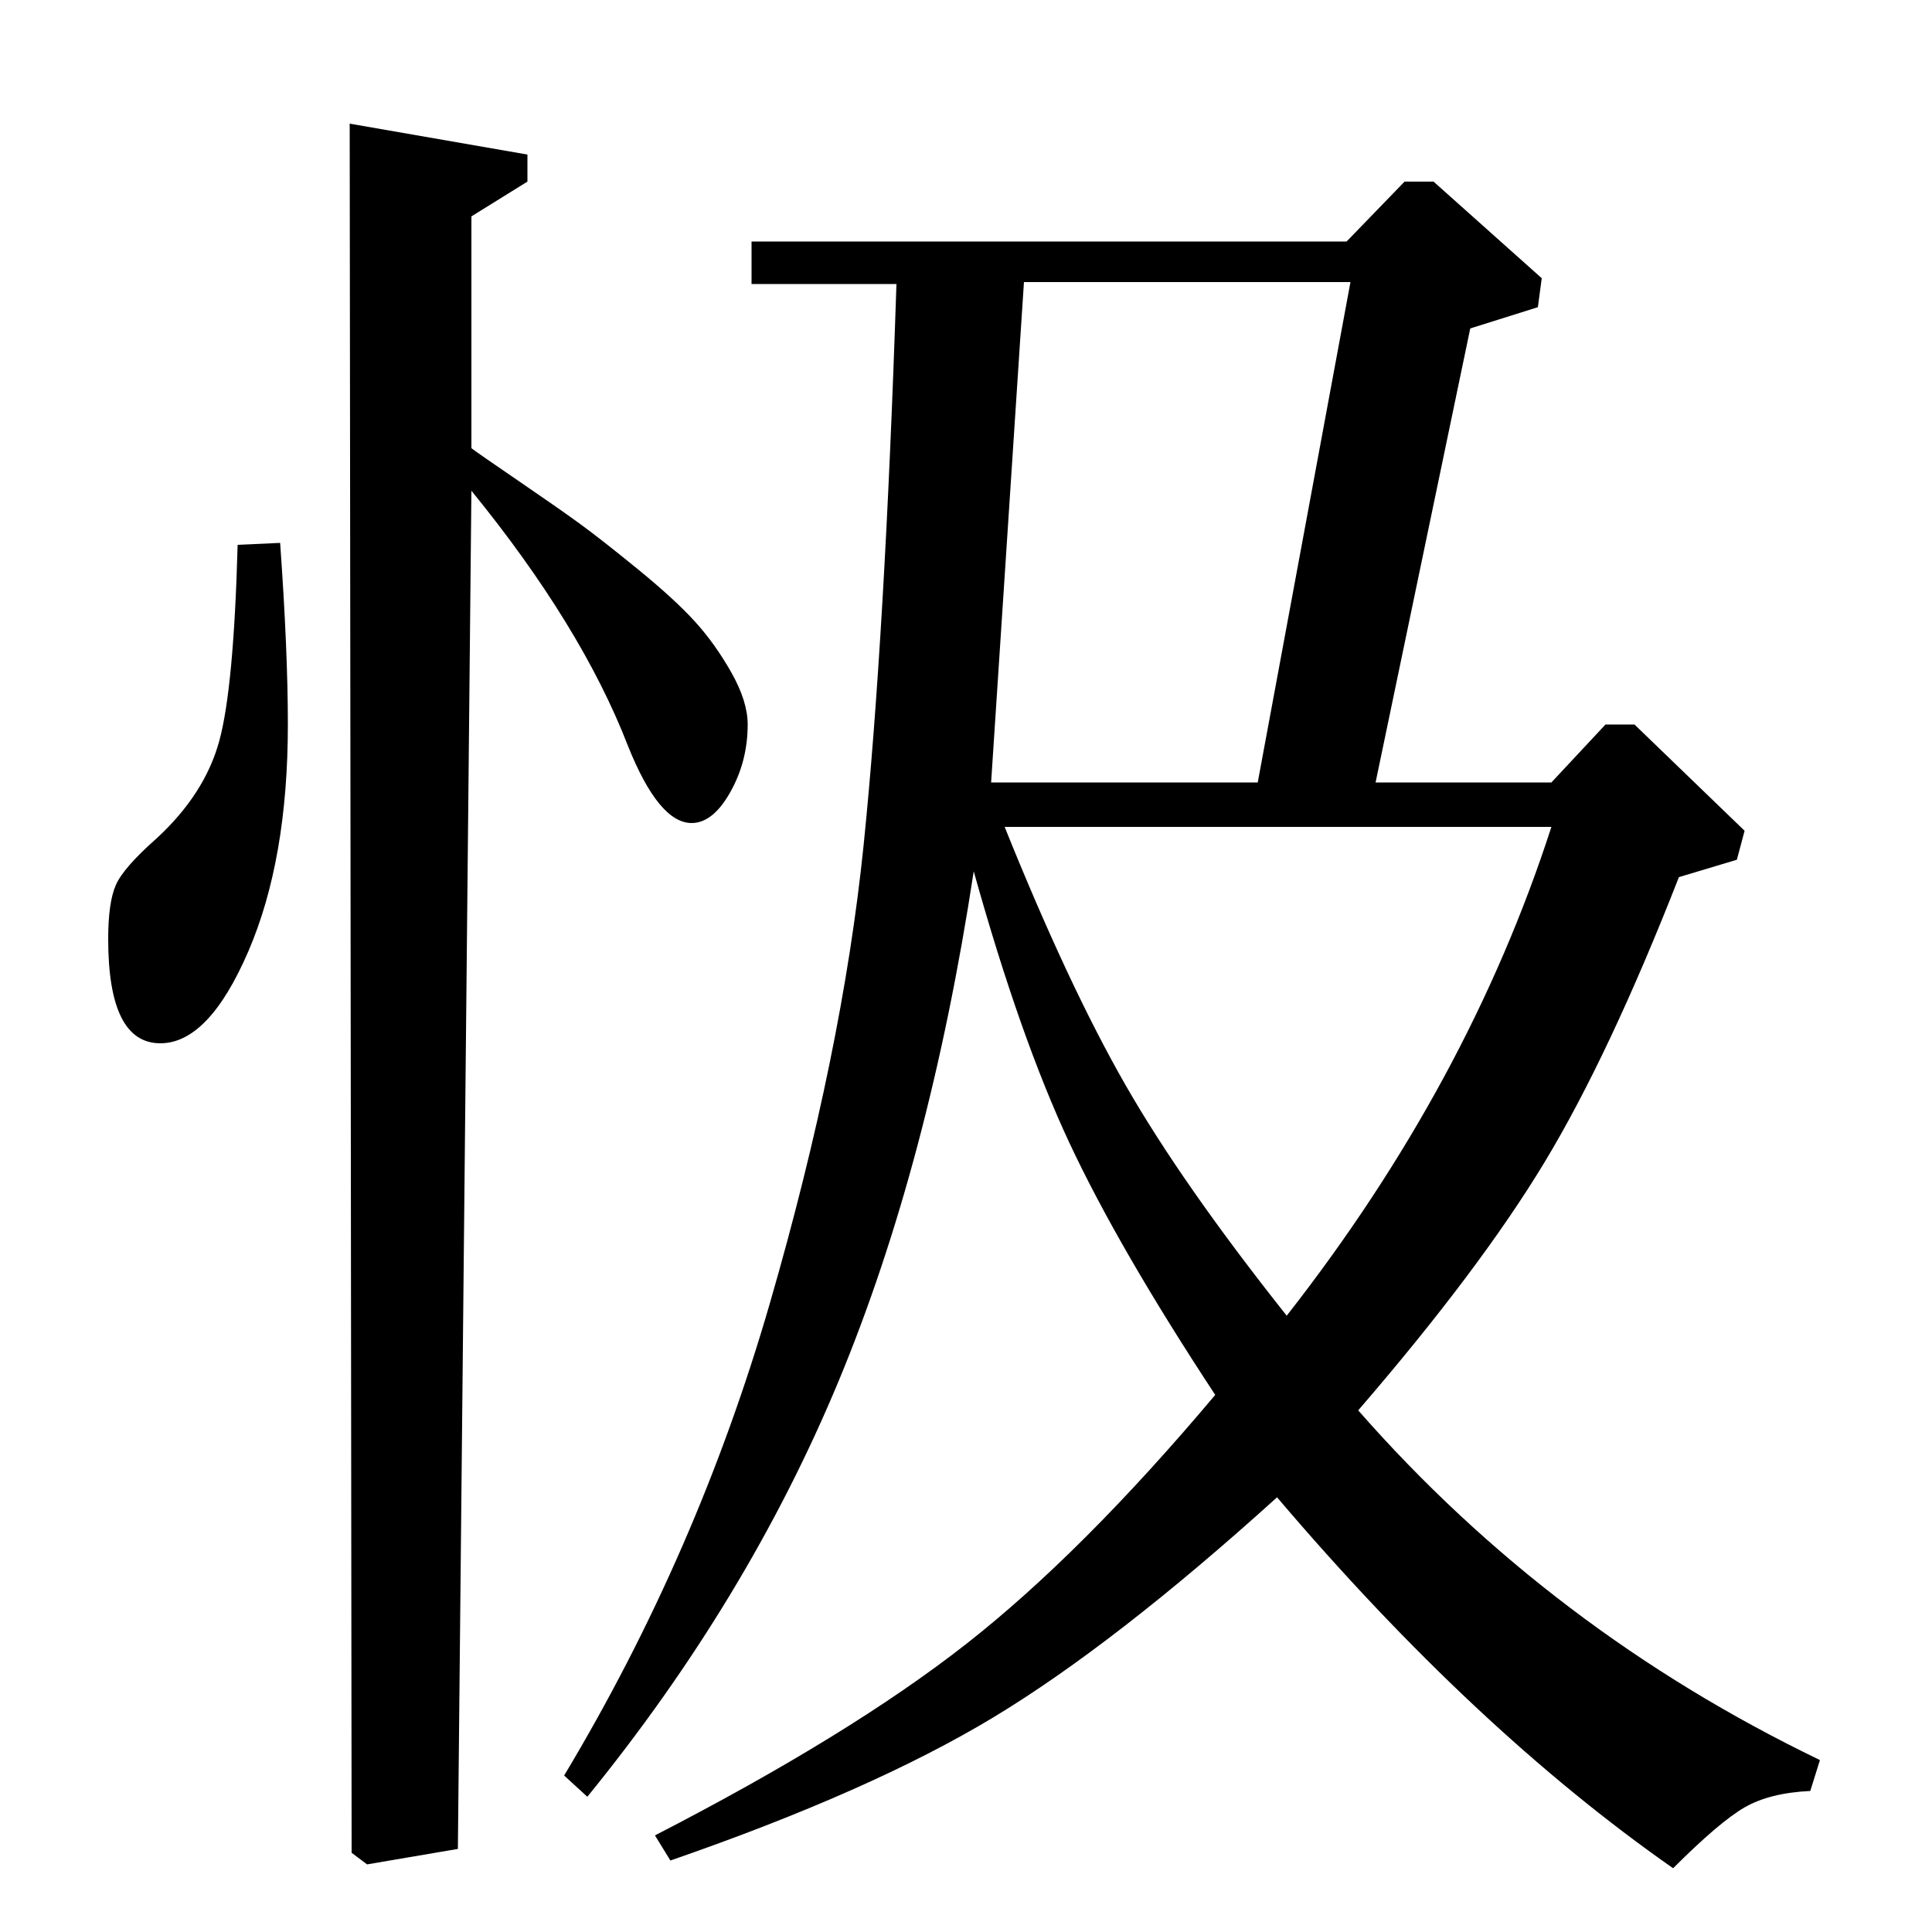 <?xml version="1.0" standalone="no"?>
<!DOCTYPE svg PUBLIC "-//W3C//DTD SVG 1.1//EN" "http://www.w3.org/Graphics/SVG/1.1/DTD/svg11.dtd" >
<svg xmlns="http://www.w3.org/2000/svg" xmlns:xlink="http://www.w3.org/1999/xlink" version="1.1" viewBox="0 -140 1000 1000">
  <g transform="matrix(1 0 0 -1 0 860)">
   <path fill="currentColor"
d="M123 718l22 1q4 -56 4 -94q0 -70 -20.5 -117.5t-45.5 -47.5q-27 0 -27 54q0 19 4 28t21 24q25 23 32.5 50.5t9.5 101.5zM181 936l92 -16v-14l-29 -18v-120q4 -3 24.5 -17t31.5 -22t30 -23.5t29.5 -27t19 -26.5t8.5 -27q0 -19 -9 -35t-20 -16q-17 0 -33 40q-24 62 -81 132
l-7 -703l-47 -8l-8 6zM899 555l-30 -9q-36 -92 -69.5 -147.5t-96.5 -128.5q100 -114 239 -181l-5 -16q-21 -1 -34 -8.5t-37 -31.5q-103 72 -205 192q-84 -76 -147 -114t-167 -74l-8 13q101 52 161 99t129 129q-50 76 -75.5 130.5t-49.5 140.5q-23 -151 -70 -264t-130 -215
l-12 11q69 115 106.5 244.5t48.5 237t17 290.5h-75v22h308l30 31h15l56 -50l-2 -15l-35 -11l-49 -235h91l28 30h15l57 -55zM803 572h-283q33 -82 62.5 -133.5t83.5 -119.5q94 120 137 253zM699 854h-169l-17 -259h138z" />
  </g>

</svg>
